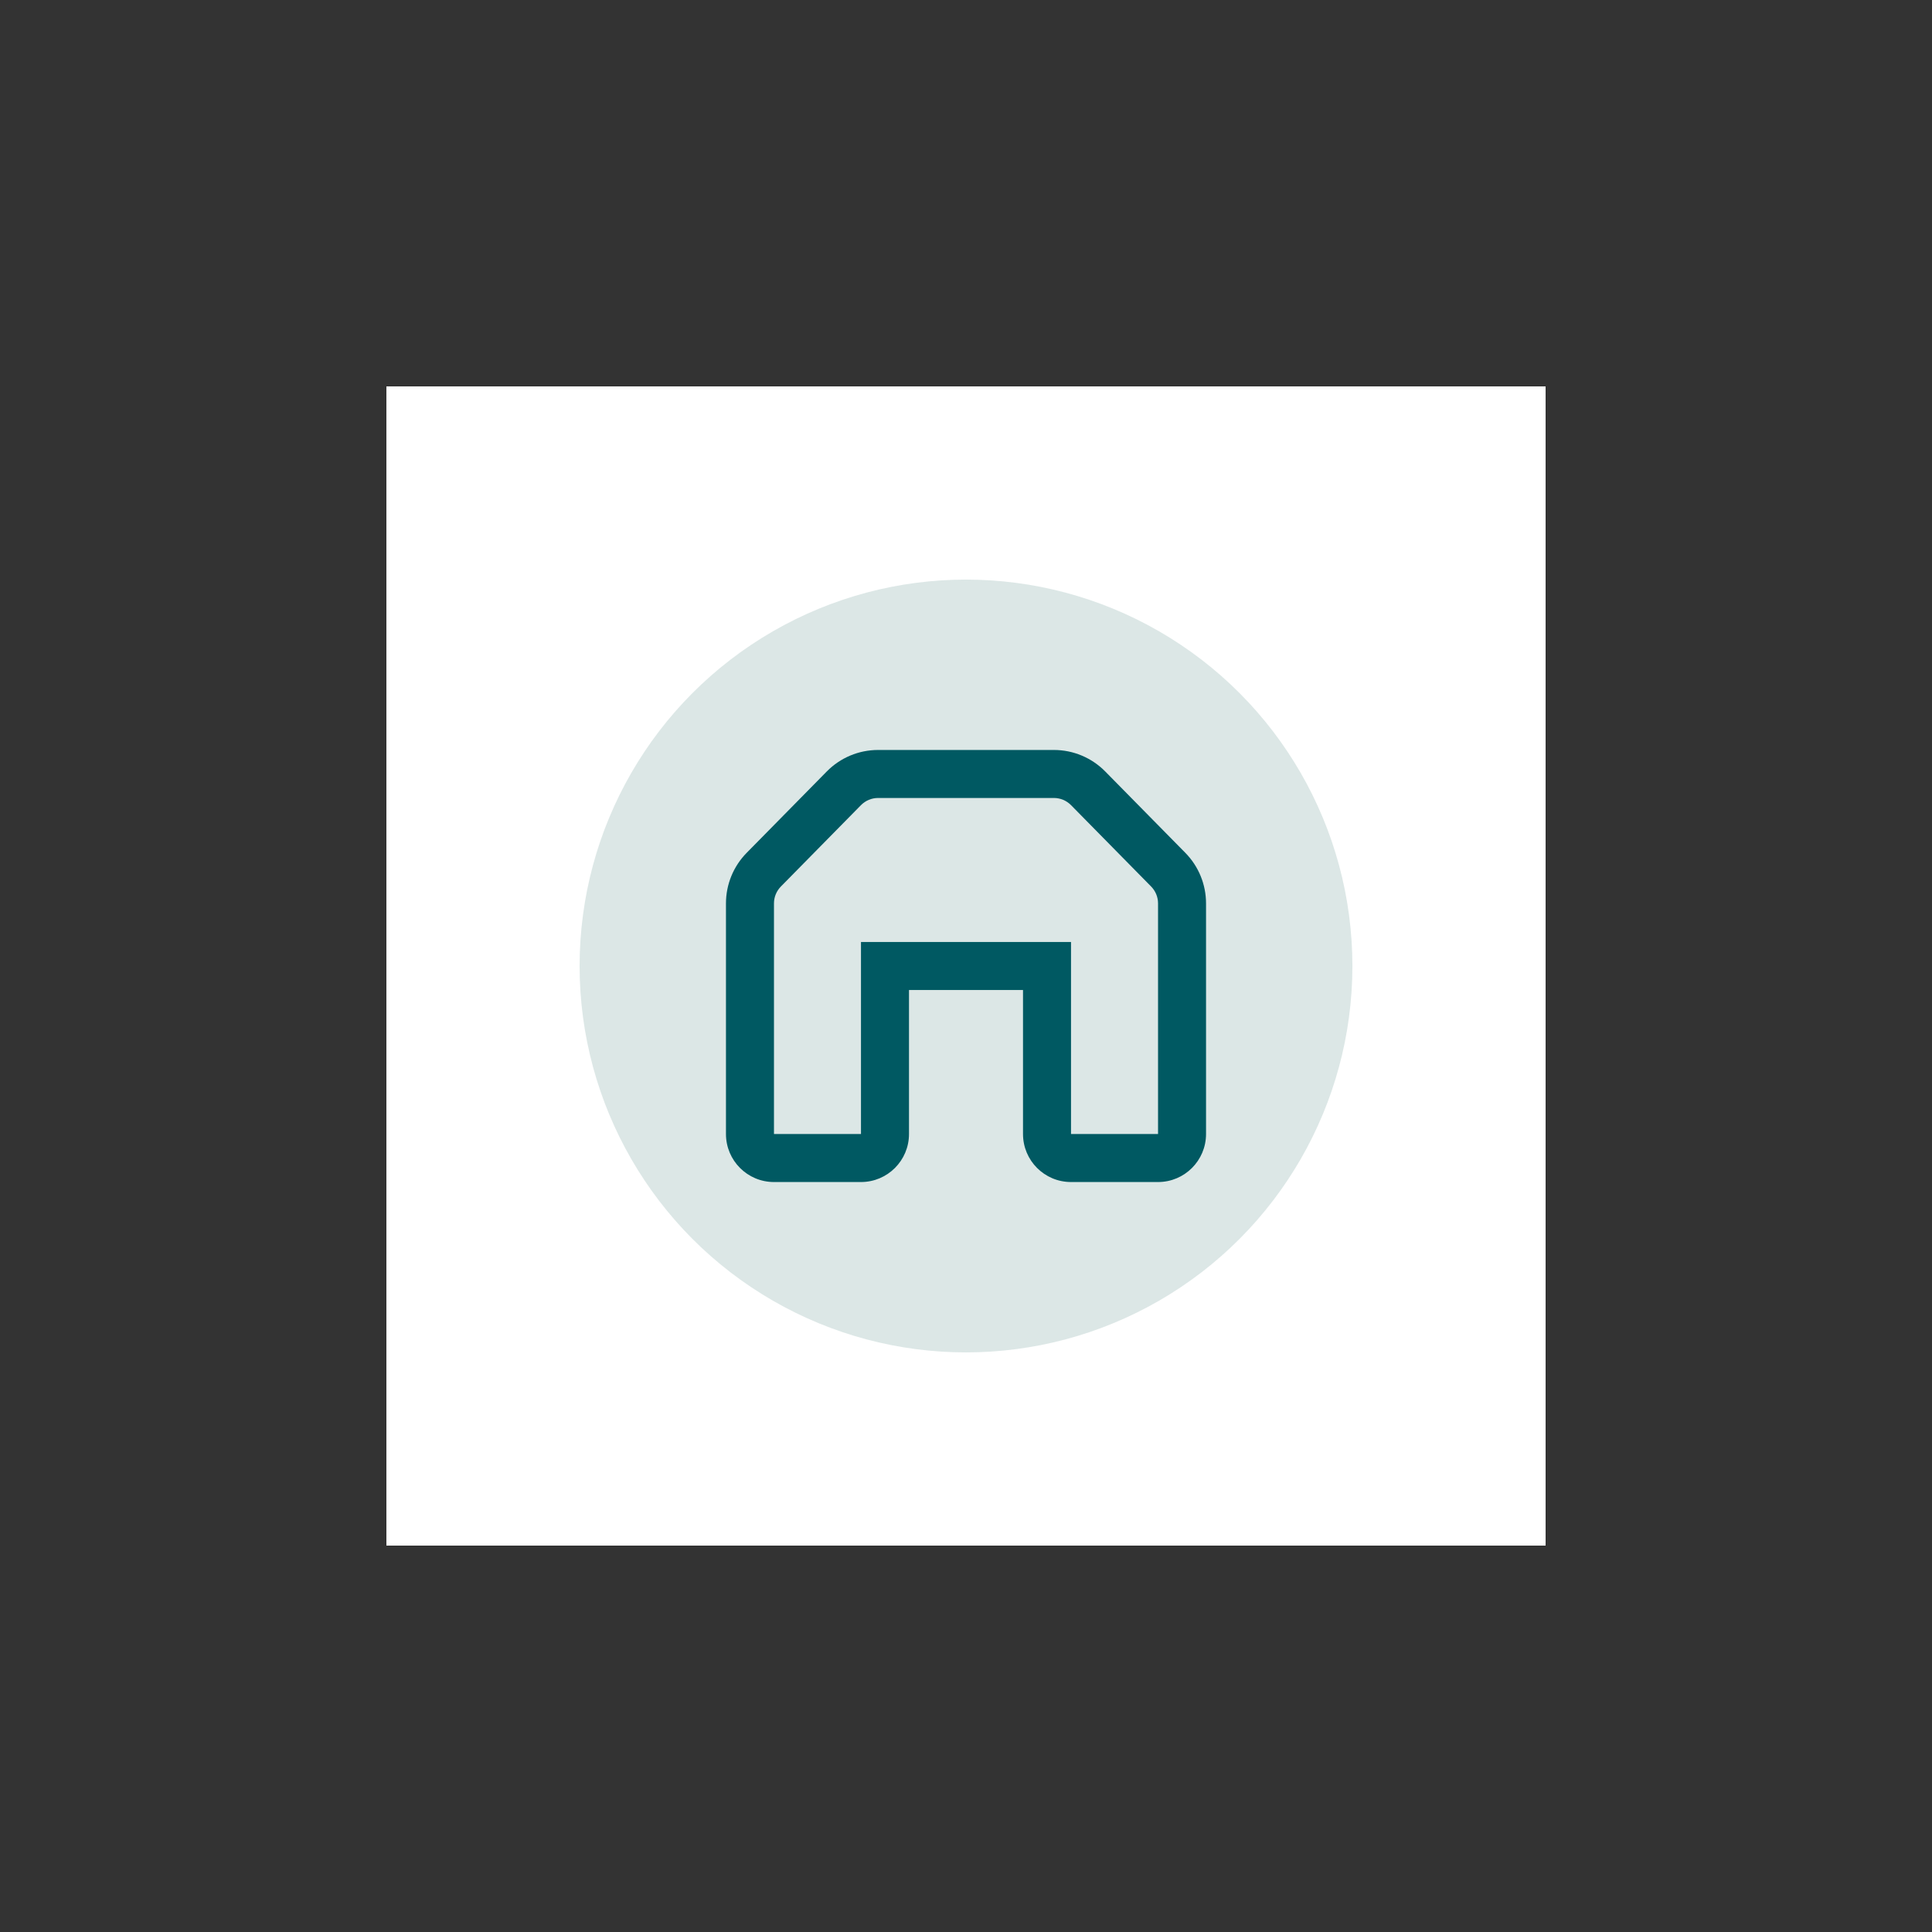 <?xml version="1.0" encoding="utf-8"?>
<svg viewBox="0 0 500 500" xmlns="http://www.w3.org/2000/svg">
  <rect x="0" y="0" width="500" height="500" fill="#333333" stroke="none"/>
  <rect x="100" y="100" width="300" height="300" style="stroke: rgb(0, 0, 0); fill: rgb(255, 255, 255); fill-rule: evenodd; stroke-opacity: 0;"/>
  <circle cx="250" cy="250" r="100" fill="#508785" fill-opacity="0.2"/>
  <path fill-rule="evenodd" clip-rule="evenodd" d="M 227.249 206.516 C 225.585 206.516 223.991 207.184 222.821 208.369 L 202.089 229.433 C 200.945 230.595 200.304 232.16 200.304 233.791 L 200.304 293.485 L 222.821 293.485 L 222.821 243.789 L 277.179 243.789 L 277.179 293.485 L 299.699 293.485 L 299.699 233.791 C 299.699 232.16 299.056 230.595 297.913 229.433 L 277.179 208.369 C 276.011 207.184 274.416 206.516 272.751 206.516 L 227.249 206.516 Z M 213.969 199.655 C 217.471 196.095 222.256 194.091 227.249 194.091 L 272.751 194.091 C 277.745 194.091 282.529 196.095 286.033 199.655 L 306.767 220.716 C 310.199 224.204 312.121 228.899 312.121 233.791 L 312.121 293.485 C 312.121 300.347 306.56 305.909 299.699 305.909 L 277.179 305.909 C 270.316 305.909 264.755 300.347 264.755 293.485 L 264.755 256.213 L 235.247 256.213 L 235.247 293.485 C 235.247 300.347 229.684 305.909 222.821 305.909 L 200.304 305.909 C 193.441 305.909 187.88 300.347 187.88 293.485 L 187.88 233.791 C 187.88 228.899 189.801 224.204 193.235 220.716 L 213.969 199.655 Z" fill="#005962"/>
</svg>